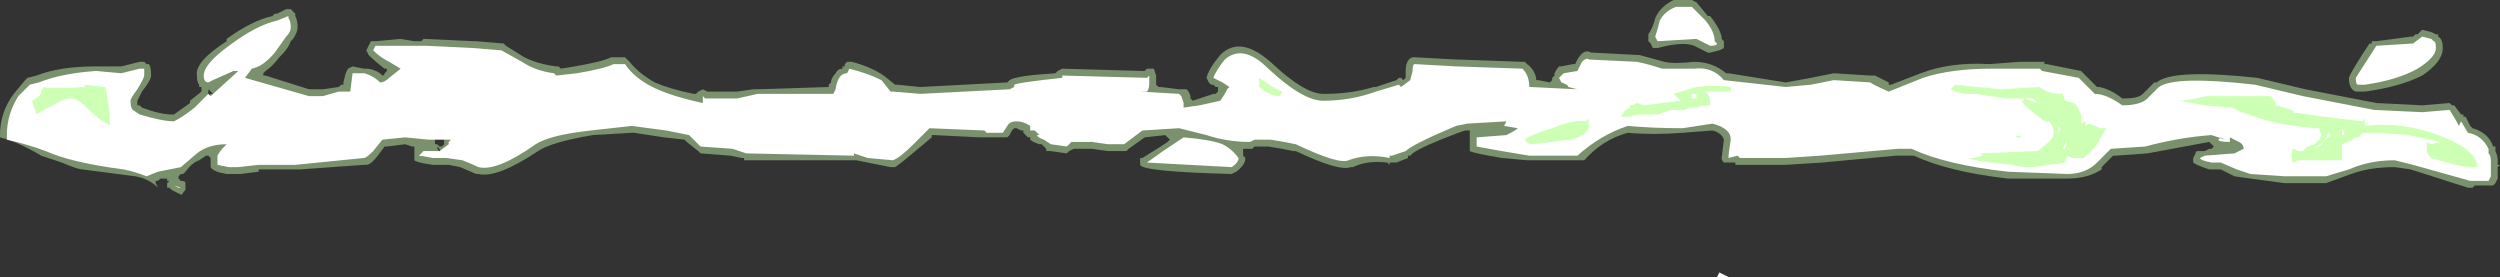 <?xml version="1.0" encoding="UTF-8" standalone="no"?>
<svg xmlns:ffdec="https://www.free-decompiler.com/flash" xmlns:xlink="http://www.w3.org/1999/xlink" ffdec:objectType="shape" height="6.05px" width="54.6px" xmlns="http://www.w3.org/2000/svg">
  <rect width="100%" height="100%" fill="#333333" stroke="none"/>
  <g transform="matrix(1.0, 0.0, 0.0, 1.0, 24.4, 8.8)">
    <path d="M6.5 -7.55 L7.4 -7.5 7.45 -7.5 8.85 -7.45 8.9 -7.45 8.95 -7.4 Q9.1 -7.3 9.15 -7.1 L9.15 -7.05 9.2 -7.05 9.45 -7.0 9.5 -7.05 9.5 -7.1 9.55 -7.15 9.55 -7.2 Q9.6 -7.3 9.65 -7.35 L9.7 -7.35 9.95 -7.4 10.0 -7.4 10.05 -7.5 Q10.2 -7.75 10.35 -7.65 L10.4 -7.65 11.35 -7.6 11.4 -7.6 11.95 -7.45 Q12.15 -7.4 12.6 -7.45 13.0 -7.45 13.3 -7.2 L13.35 -7.2 14.6 -7.0 15.15 -7.1 15.65 -7.2 16.45 -7.15 16.55 -7.15 16.85 -7.0 16.85 -6.95 16.9 -6.95 17.55 -7.2 Q18.2 -7.45 19.05 -7.4 L19.7 -7.45 20.25 -7.45 20.25 -7.4 20.3 -7.4 21.05 -7.25 21.4 -6.9 21.45 -6.9 Q21.7 -6.85 21.95 -6.65 L22.0 -6.65 Q22.3 -6.65 22.4 -6.75 L22.65 -7.0 22.7 -7.0 Q23.05 -7.3 24.9 -7.1 L25.95 -6.85 27.5 -6.55 28.5 -6.5 29.1 -6.55 29.15 -6.5 29.2 -6.5 29.35 -6.3 29.4 -6.3 29.4 -6.25 29.45 -6.25 29.55 -6.05 29.6 -6.0 Q29.95 -5.9 30.05 -5.6 L30.1 -5.6 30.1 -5.5 Q30.15 -5.4 30.15 -5.3 L30.15 -5.2 30.2 -5.2 30.15 -5.15 30.15 -4.9 30.1 -4.8 30.05 -4.75 29.65 -4.75 29.6 -4.7 29.5 -4.7 28.25 -5.1 27.9 -5.15 Q27.35 -5.15 26.95 -5.0 L26.4 -4.8 25.5 -4.8 24.75 -4.9 24.4 -4.95 24.1 -5.1 23.85 -5.1 Q23.55 -5.2 23.5 -5.25 L23.5 -5.35 23.55 -5.45 Q23.55 -5.5 23.6 -5.5 L23.75 -5.5 23.85 -5.55 23.9 -5.55 23.95 -5.6 23.85 -5.7 22.5 -5.45 21.8 -5.4 21.75 -5.4 21.5 -5.15 21.5 -5.1 Q21.2 -4.9 20.75 -4.9 L19.45 -4.9 Q18.15 -5.05 17.4 -5.4 L17.0 -5.4 15.4 -5.25 14.6 -5.2 13.5 -5.2 13.5 -5.25 13.35 -5.25 Q13.3 -5.25 13.25 -5.25 13.2 -5.3 13.2 -5.35 L13.25 -5.75 Q13.2 -5.9 13.0 -5.95 L12.35 -5.9 Q11.7 -5.85 11.15 -5.9 10.6 -5.75 10.2 -5.3 L8.95 -5.3 8.4 -5.35 Q7.8 -5.45 7.7 -5.5 L7.7 -5.95 7.6 -5.95 7.45 -5.9 Q6.65 -5.6 6.45 -5.45 L6.4 -5.4 6.35 -5.4 6.35 -5.35 6.1 -5.25 5.95 -5.25 5.95 -5.2 5.9 -5.25 Q5.45 -5.3 5.15 -5.15 L5.1 -5.15 Q4.85 -5.05 3.9 -5.5 L3.85 -5.5 3.6 -5.55 3.3 -5.6 3.0 -5.6 2.95 -5.55 2.75 -5.55 2.75 -5.4 2.8 -5.35 Q2.8 -5.2 2.6 -5.05 L2.5 -5.0 Q0.55 -5.05 0.5 -5.2 L0.5 -5.35 0.55 -5.35 0.95 -5.6 1.1 -5.7 1.15 -5.75 1.05 -5.85 0.6 -5.8 0.25 -5.55 0.2 -5.5 -0.2 -5.5 -0.55 -5.55 -0.95 -5.55 -1.05 -5.5 -1.1 -5.45 -1.45 -5.5 -1.55 -5.5 -1.55 -5.55 -1.65 -5.65 -1.7 -5.65 Q-1.85 -5.7 -1.9 -5.75 L-1.9 -5.8 -1.95 -5.8 -2.05 -5.9 -2.05 -5.95 -2.1 -5.95 -2.2 -6.0 -2.25 -6.0 -2.3 -5.95 -2.35 -5.85 -2.4 -5.8 -2.85 -5.8 Q-2.9 -5.8 -2.95 -5.8 L-3.0 -5.8 -4.0 -5.85 -4.05 -5.85 -4.05 -5.8 -4.35 -5.55 Q-4.7 -5.25 -4.85 -5.15 L-4.95 -5.15 -5.7 -5.3 -8.15 -5.3 -8.15 -5.35 -8.2 -5.35 -8.45 -5.4 -9.1 -5.45 -9.15 -5.5 -9.4 -5.7 -9.45 -5.75 -9.9 -5.8 -10.55 -5.9 -10.6 -5.9 -11.45 -5.85 Q-12.35 -5.7 -12.65 -5.5 -13.55 -4.9 -13.95 -5.0 L-14.0 -5.0 -14.35 -5.15 -14.6 -5.2 -14.95 -5.2 Q-15.3 -5.25 -15.35 -5.3 L-15.35 -5.6 -15.4 -5.6 -15.55 -5.65 -15.95 -5.6 -16.0 -5.6 -16.15 -5.4 Q-16.3 -5.2 -16.4 -5.2 L-16.45 -5.2 -17.85 -5.1 -18.75 -5.1 -18.75 -5.05 -19.15 -5.0 -19.45 -5.0 Q-19.75 -5.05 -19.8 -5.15 L-19.8 -5.35 -19.85 -5.4 -19.9 -5.4 -20.05 -5.3 Q-20.2 -5.25 -20.35 -5.05 L-20.4 -5.0 -20.45 -5.0 -20.5 -4.95 -20.5 -4.9 -20.45 -4.85 Q-20.35 -4.85 -20.35 -4.8 L-20.35 -4.65 -20.4 -4.6 Q-20.4 -4.55 -20.45 -4.55 L-20.65 -4.65 -20.7 -4.7 -20.75 -4.7 -20.75 -4.8 -20.7 -4.85 -20.75 -4.85 -20.75 -4.9 -20.9 -4.9 -20.95 -4.85 -21.0 -4.85 -21.0 -4.8 -20.95 -4.7 Q-21.15 -4.9 -21.45 -4.95 L-22.6 -5.1 Q-22.7 -5.1 -23.05 -5.25 L-23.5 -5.4 Q-24.0 -5.7 -24.4 -5.8 L-24.4 -5.85 Q-24.4 -6.35 -24.1 -6.75 L-23.85 -7.05 -23.8 -7.1 -23.6 -7.15 Q-23.1 -7.35 -22.3 -7.35 L-21.75 -7.35 -21.35 -7.45 -21.25 -7.45 -21.2 -7.4 -21.15 -7.4 Q-21.1 -7.35 -21.1 -7.15 -21.1 -7.05 -21.3 -6.8 L-21.4 -6.6 -21.4 -6.5 -21.35 -6.5 -21.3 -6.45 Q-20.9 -6.3 -20.65 -6.3 L-20.6 -6.3 -20.25 -6.55 -20.25 -6.6 -20.0 -6.8 -20.0 -6.9 -20.05 -6.9 -20.05 -6.95 Q-20.1 -7.0 -20.1 -7.15 -20.15 -7.45 -19.45 -7.9 L-19.45 -7.95 Q-18.9 -8.35 -18.45 -8.45 L-18.4 -8.5 -18.35 -8.5 -18.15 -8.6 -18.05 -8.6 -17.95 -8.5 -17.95 -8.45 Q-17.9 -8.35 -17.9 -8.2 -17.9 -8.1 -18.0 -7.95 L-18.05 -7.9 Q-18.1 -7.75 -18.25 -7.6 L-18.3 -7.55 Q-18.45 -7.35 -18.6 -7.25 L-18.65 -7.2 -18.65 -7.15 -18.6 -7.15 -17.65 -6.85 -17.35 -6.85 -17.0 -6.9 -16.95 -6.95 -16.9 -6.95 -16.9 -7.0 -16.85 -7.2 -16.8 -7.3 -16.7 -7.35 -16.45 -7.3 -16.4 -7.3 Q-16.25 -7.3 -16.1 -7.2 L-16.05 -7.15 Q-16.0 -7.15 -16.0 -7.2 L-15.95 -7.25 -15.95 -7.3 -16.0 -7.3 Q-16.2 -7.45 -16.35 -7.6 L-16.4 -7.7 -16.3 -7.9 -16.2 -7.9 -15.65 -7.95 -15.35 -7.9 -15.2 -7.9 -15.15 -7.95 -15.1 -7.95 -14.05 -7.9 -14.0 -7.9 -13.4 -7.85 -13.35 -7.8 -12.95 -7.55 Q-12.65 -7.4 -12.25 -7.35 L-12.2 -7.35 -12.15 -7.3 -11.85 -7.35 Q-11.25 -7.45 -11.05 -7.55 L-10.75 -7.55 -10.65 -7.45 Q-10.45 -7.2 -10.1 -7.0 -9.75 -6.85 -9.25 -6.75 L-9.2 -6.75 -9.15 -6.8 -9.05 -6.85 -8.95 -6.8 -8.3 -6.8 -7.95 -6.85 -7.85 -6.85 -6.3 -6.9 -6.3 -6.95 -6.25 -7.0 Q-6.25 -7.1 -6.15 -7.2 -6.1 -7.3 -6.0 -7.3 L-6.0 -7.35 -5.95 -7.35 -5.95 -7.4 -5.9 -7.45 -5.8 -7.45 Q-5.4 -7.35 -5.1 -7.15 L-4.85 -6.95 -4.8 -6.95 -4.3 -6.9 -2.4 -7.0 -2.35 -7.05 Q-2.2 -7.15 -1.35 -7.2 L-1.3 -7.25 -1.2 -7.3 0.55 -7.25 0.6 -7.25 0.65 -7.3 0.8 -7.3 0.85 -7.15 0.85 -6.95 0.9 -6.9 0.95 -6.9 1.35 -6.85 1.5 -6.85 Q1.55 -6.85 1.6 -6.7 L1.6 -6.65 1.65 -6.6 2.1 -6.75 2.15 -6.75 2.2 -6.8 2.2 -6.9 2.15 -6.9 2.1 -6.95 2.05 -6.95 2.0 -7.0 1.95 -7.1 Q2.0 -7.3 2.25 -7.6 2.7 -8.05 3.4 -7.4 4.1 -6.75 4.5 -6.75 L4.55 -6.75 Q5.1 -6.75 5.6 -6.9 L5.65 -6.9 6.1 -7.05 6.15 -7.1 6.2 -7.1 6.25 -7.05 6.3 -7.1 6.3 -7.25 Q6.3 -7.5 6.45 -7.55 L6.5 -7.55 M12.9 -8.45 L12.95 -8.45 Q13.15 -8.2 13.2 -8.0 L13.2 -7.95 13.25 -7.9 13.25 -7.75 13.15 -7.7 12.95 -7.65 12.9 -7.65 12.6 -7.8 Q12.35 -7.9 11.8 -7.75 L11.7 -7.75 11.65 -7.85 11.6 -7.9 11.6 -8.05 Q11.7 -8.2 11.75 -8.4 11.85 -8.65 12.15 -8.8 L12.55 -8.8 12.65 -8.75 12.9 -8.45 M28.95 -7.75 Q28.95 -7.45 28.5 -7.15 28.0 -6.9 27.25 -6.8 L27.05 -6.8 Q26.9 -6.85 26.9 -7.1 26.95 -7.25 27.35 -7.85 L27.4 -7.85 27.4 -7.9 27.5 -7.9 28.25 -8.0 28.3 -8.0 28.35 -8.05 28.4 -8.05 28.5 -8.15 28.7 -8.1 28.8 -8.05 28.85 -8.05 28.85 -8.0 Q28.95 -7.95 28.95 -7.75 M-19.85 -6.85 L-19.85 -6.85 -19.85 -6.7 -19.8 -6.75 -19.75 -6.75 -19.8 -6.8 -19.85 -6.85 M-19.8 -6.85 L-19.8 -6.85 M-14.8 -5.8 L-14.85 -5.8 -14.9 -5.75 -14.9 -5.65 -14.85 -5.65 -14.8 -5.6 -14.75 -5.6 -14.7 -5.65 -14.7 -5.75 -14.8 -5.8 M-14.85 -5.55 L-14.8 -5.5 Q-14.75 -5.5 -14.85 -5.6 L-14.85 -5.55 M-5.3 -6.7 L-5.3 -6.6 -5.25 -6.55 -5.15 -6.55 -5.15 -6.6 -5.1 -6.6 -5.1 -6.7 -5.15 -6.7 -5.15 -6.75 -5.2 -6.75 -5.25 -6.7 -5.3 -6.7" fill="#cdffb4" fill-opacity="0.459" fill-rule="evenodd" stroke="none"/>
    <path d="M7.4 -7.35 L8.85 -7.3 Q9.0 -7.15 9.0 -6.9 L10.05 -6.85 9.85 -6.9 Q9.85 -6.95 9.7 -7.0 L9.65 -7.1 9.75 -7.2 10.05 -7.25 10.15 -7.45 Q10.25 -7.55 10.3 -7.5 L11.35 -7.45 Q11.6 -7.4 11.9 -7.3 L12.6 -7.3 Q13.0 -7.35 13.25 -7.05 L14.6 -6.9 15.15 -6.95 15.65 -7.05 16.45 -7.0 Q16.5 -6.95 16.85 -6.8 L17.6 -7.1 Q18.2 -7.3 19.1 -7.3 L20.15 -7.3 20.2 -7.25 21.0 -7.1 21.35 -6.75 Q21.6 -6.75 21.95 -6.5 22.35 -6.5 22.5 -6.65 L22.75 -6.9 Q23.1 -7.15 24.85 -6.95 L25.9 -6.7 27.45 -6.4 28.5 -6.35 29.1 -6.4 29.25 -6.15 29.3 -6.05 29.35 -6.15 29.5 -5.9 Q29.8 -5.85 29.95 -5.55 L29.95 -5.45 Q30.0 -5.4 30.0 -5.3 L30.0 -4.95 29.95 -4.85 29.55 -4.85 28.3 -5.2 27.9 -5.3 Q27.35 -5.3 26.9 -5.1 L26.4 -4.95 25.5 -4.95 24.75 -5.0 24.45 -5.1 24.1 -5.25 23.9 -5.25 Q23.65 -5.3 23.65 -5.35 L23.75 -5.4 24.4 -5.45 24.6 -5.55 Q24.6 -5.65 24.5 -5.7 L24.3 -5.8 24.3 -5.7 Q24.05 -5.7 24.05 -5.75 L24.1 -5.8 24.2 -5.75 23.9 -5.85 Q23.2 -5.8 22.45 -5.6 L21.7 -5.55 21.4 -5.25 Q21.15 -5.0 20.75 -5.0 L19.45 -5.05 Q18.1 -5.2 17.35 -5.55 L17.05 -5.55 15.35 -5.4 14.6 -5.35 13.6 -5.35 13.55 -5.4 13.35 -5.35 Q13.35 -5.45 13.4 -5.75 13.4 -6.0 13.0 -6.1 L12.35 -6.0 Q11.7 -6.0 11.15 -6.05 10.55 -5.85 10.05 -5.4 L9.0 -5.4 8.4 -5.5 7.85 -5.6 7.85 -5.8 8.5 -5.85 Q8.7 -5.95 8.75 -6.0 L8.45 -6.05 8.5 -6.15 7.65 -6.1 7.4 -6.05 Q6.45 -5.65 6.3 -5.5 L6.0 -5.4 5.95 -5.4 5.95 -5.35 Q5.45 -5.45 5.05 -5.3 4.85 -5.2 3.9 -5.65 L3.65 -5.7 3.35 -5.75 3.0 -5.75 2.9 -5.7 Q2.4 -5.7 1.95 -5.85 L1.35 -6.0 0.55 -5.95 0.15 -5.65 -0.2 -5.65 -0.55 -5.7 -1.0 -5.7 -1.1 -5.6 -1.45 -5.65 -1.6 -5.75 Q-1.75 -5.8 -1.75 -5.85 L-1.7 -5.85 -1.8 -5.95 -1.9 -5.95 -1.9 -6.05 Q-2.05 -6.15 -2.2 -6.15 -2.35 -6.15 -2.4 -6.05 L-2.5 -5.9 -2.85 -5.9 -2.9 -5.95 -4.1 -6.0 -4.45 -5.65 Q-4.75 -5.35 -4.9 -5.3 L-5.45 -5.35 -5.75 -5.45 -5.75 -5.4 -8.1 -5.45 -8.4 -5.55 -9.1 -5.6 -9.35 -5.85 -9.85 -5.95 -10.6 -6.05 -11.5 -5.95 Q-12.4 -5.85 -12.7 -5.65 -13.55 -5.05 -13.95 -5.15 -14.05 -5.2 -14.3 -5.3 L-14.65 -5.35 -14.95 -5.35 Q-15.2 -5.4 -15.25 -5.4 L-15.15 -5.5 -14.8 -5.5 -14.6 -5.65 -14.6 -5.7 -14.55 -5.75 -15.05 -5.75 -15.55 -5.8 -16.05 -5.75 -16.25 -5.5 Q-16.4 -5.35 -16.45 -5.35 L-17.95 -5.2 -18.75 -5.2 -19.2 -5.15 -19.4 -5.15 -19.65 -5.2 -19.65 -5.4 Q-19.6 -5.5 -19.5 -5.6 L-19.45 -5.65 Q-19.85 -5.65 -20.1 -5.45 L-20.45 -5.15 -20.95 -5.05 -21.2 -4.95 Q-21.45 -5.05 -21.7 -5.1 -22.85 -5.25 -23.4 -5.5 -23.8 -5.65 -24.25 -5.75 L-24.25 -5.85 Q-24.25 -6.3 -24.0 -6.7 L-23.75 -6.95 -23.55 -7.0 Q-23.05 -7.2 -22.3 -7.25 L-21.75 -7.2 -21.35 -7.3 -21.25 -7.3 -21.25 -7.15 Q-21.25 -7.1 -21.4 -6.85 -21.55 -6.65 -21.55 -6.6 -21.55 -6.45 -21.5 -6.4 L-21.35 -6.3 Q-20.85 -6.15 -20.6 -6.15 -20.4 -6.25 -20.15 -6.45 L-19.85 -6.75 -19.8 -6.7 -19.25 -7.2 -19.2 -7.25 -19.3 -7.25 -19.75 -7.05 -19.85 -7.0 Q-19.95 -7.0 -19.95 -7.15 -19.95 -7.4 -19.4 -7.8 -18.8 -8.25 -18.35 -8.35 L-18.1 -8.45 -18.1 -8.4 Q-18.05 -8.35 -18.05 -8.2 -18.05 -8.1 -18.15 -8.0 L-18.4 -7.65 Q-18.65 -7.35 -18.9 -7.3 L-19.05 -7.1 -17.65 -6.7 -17.35 -6.7 -17.0 -6.8 -16.75 -6.8 -16.7 -7.2 -16.45 -7.2 Q-16.25 -7.15 -16.1 -7.0 -16.0 -7.0 -15.9 -7.1 L-15.65 -7.3 -15.9 -7.45 Q-16.1 -7.55 -16.25 -7.7 L-16.2 -7.8 -15.1 -7.8 -14.05 -7.75 -13.45 -7.7 -13.0 -7.45 Q-12.7 -7.25 -12.3 -7.2 L-12.25 -7.15 -11.8 -7.2 Q-11.2 -7.3 -11.0 -7.4 L-10.75 -7.4 Q-10.55 -7.1 -10.15 -6.9 -9.75 -6.7 -9.05 -6.55 L-9.05 -6.7 -9.0 -6.65 -8.3 -6.65 -7.85 -6.75 -6.2 -6.75 -6.15 -6.85 Q-6.1 -7.2 -5.9 -7.2 L-5.85 -7.3 Q-5.45 -7.2 -5.15 -7.05 L-4.95 -6.8 -4.9 -6.8 -4.3 -6.75 -2.35 -6.85 -2.25 -6.9 -2.25 -6.95 Q-2.15 -7.0 -1.2 -7.1 L-1.2 -7.15 0.65 -7.1 0.7 -7.15 0.7 -7.0 Q0.7 -6.85 0.65 -6.8 L0.5 -6.8 1.35 -6.75 1.4 -6.7 1.45 -6.55 1.45 -6.45 1.8 -6.5 2.25 -6.6 2.35 -6.75 2.4 -6.85 2.45 -6.9 2.3 -7.0 2.1 -7.1 Q2.15 -7.25 2.35 -7.5 2.75 -7.85 3.3 -7.3 4.05 -6.6 4.5 -6.6 5.1 -6.6 5.65 -6.8 L6.15 -6.95 6.2 -6.9 6.4 -7.05 6.45 -7.25 Q6.45 -7.4 6.5 -7.4 L7.4 -7.35 M2.65 -5.35 Q2.65 -5.25 2.5 -5.15 L0.65 -5.25 1.0 -5.5 1.45 -5.8 Q2.05 -5.75 2.3 -5.65 2.5 -5.55 2.65 -5.35 M10.1 -6.85 L10.1 -6.85 M11.85 -8.35 Q11.95 -8.55 12.2 -8.65 L12.55 -8.65 12.85 -8.35 Q13.05 -8.1 13.05 -7.9 L13.1 -7.85 Q13.1 -7.8 12.95 -7.8 L12.65 -7.95 11.8 -7.9 11.75 -8.0 Q11.8 -8.15 11.85 -8.35 M13.35 -2.75 L13.1 -2.75 13.15 -2.85 13.35 -2.75 M27.5 -7.8 L28.3 -7.85 28.5 -8.0 28.7 -7.95 28.75 -7.9 Q28.8 -7.9 28.8 -7.75 28.8 -7.55 28.4 -7.3 27.95 -7.05 27.25 -6.95 L27.1 -6.95 Q27.05 -6.95 27.05 -7.1 L27.5 -7.8 M-19.5 -3.65 L-19.5 -3.65 M-20.6 -4.75 L-20.45 -4.7 -20.5 -4.7 -20.6 -4.75 M-5.15 -6.6 L-5.15 -6.6" fill="#ffffff" fill-rule="evenodd" stroke="none"/>
    <path d="M3.55 -6.7 Q3.35 -6.7 3.1 -6.9 L3.1 -7.1 3.4 -6.9 3.6 -6.8 3.55 -6.7 M11.35 -6.55 L11.5 -6.5 12.3 -6.6 12.15 -6.75 12.65 -6.9 Q13.05 -6.95 13.4 -6.9 L13.4 -6.8 13.1 -6.8 Q12.8 -6.8 12.75 -6.85 12.95 -6.75 12.95 -6.6 L12.95 -6.5 12.9 -6.5 12.55 -6.45 12.5 -6.45 12.4 -6.4 12.1 -6.4 11.8 -6.3 11.5 -6.3 Q11.3 -6.3 11.2 -6.25 L11.0 -6.25 11.1 -6.4 11.2 -6.45 11.2 -6.5 11.25 -6.5 11.35 -6.55 M10.3 -6.05 Q10.3 -5.85 9.9 -5.75 L9.05 -5.65 9.0 -5.65 8.9 -5.75 Q9.0 -5.85 9.5 -6.0 10.0 -6.2 10.25 -6.15 10.3 -6.3 10.3 -6.05 M12.55 -6.65 L12.65 -6.65 12.65 -6.75 12.55 -6.75 12.55 -6.65 M20.7 -6.6 L20.9 -6.55 Q21.0 -6.45 21.05 -6.3 L21.05 -6.1 21.15 -6.15 21.15 -6.05 21.2 -6.1 Q21.4 -6.05 21.45 -6.0 L21.6 -6.0 21.4 -5.65 Q21.2 -5.4 21.1 -5.35 L20.85 -5.35 20.75 -5.4 20.7 -5.25 20.0 -5.15 Q19.65 -5.15 19.55 -5.2 L19.1 -5.25 Q18.65 -5.3 18.6 -5.35 L18.7 -5.35 18.9 -5.4 18.85 -5.45 20.05 -5.5 20.1 -5.5 20.35 -5.7 Q20.45 -5.8 20.45 -5.9 20.45 -6.05 20.35 -6.15 L20.25 -6.15 20.0 -6.35 Q19.8 -6.5 19.75 -6.6 L19.8 -6.6 19.8 -6.65 20.1 -6.55 20.0 -6.65 19.4 -6.65 18.75 -6.75 18.5 -6.75 Q18.25 -6.8 18.2 -6.85 L18.3 -6.95 19.3 -6.85 20.15 -6.9 Q20.3 -6.75 20.65 -6.75 L20.7 -6.6 M20.6 -6.0 L20.55 -6.05 20.55 -5.9 20.6 -6.0 M20.55 -5.45 L20.55 -5.45 M20.65 -5.55 L20.7 -5.55 20.75 -5.75 20.65 -5.55 M19.8 -5.8 L19.6 -5.8 19.7 -5.85 19.75 -5.8 19.8 -5.8 M28.2 -5.85 L27.55 -5.9 27.2 -5.9 27.15 -5.85 Q27.15 -5.8 27.05 -5.8 27.0 -5.75 26.75 -5.65 L26.75 -5.3 25.8 -5.3 25.7 -5.25 Q25.65 -5.25 25.65 -5.4 25.65 -5.55 25.7 -5.55 L25.8 -5.5 25.9 -5.5 Q25.95 -5.6 26.15 -5.65 L26.25 -5.75 26.3 -5.85 26.25 -6.0 Q25.4 -6.05 24.85 -6.25 L24.55 -6.35 24.35 -6.45 23.75 -6.5 23.2 -6.6 23.25 -6.6 23.55 -6.65 23.8 -6.7 25.2 -6.7 25.3 -6.55 25.3 -6.5 25.65 -6.4 25.7 -6.35 25.65 -6.35 26.35 -6.25 27.2 -6.15 Q27.25 -6.3 27.25 -6.05 28.05 -6.15 28.85 -5.85 29.65 -5.55 29.7 -5.2 L29.7 -5.15 29.55 -5.15 Q29.35 -5.15 28.7 -5.35 L28.65 -5.4 Q28.6 -5.45 28.6 -5.55 L28.6 -5.7 28.7 -5.65 28.9 -5.7 28.2 -5.85 M26.45 -5.9 Q26.4 -5.75 26.25 -5.6 L26.15 -5.55 26.5 -5.85 26.45 -5.9 M26.75 -5.9 L26.75 -5.85 26.8 -5.85 26.8 -5.9 26.75 -6.0 26.75 -5.9 M25.0 -6.55 L25.0 -6.55 M-23.45 -6.9 Q-23.25 -6.85 -22.55 -6.9 L-22.55 -6.95 -22.1 -6.9 Q-22.0 -6.4 -22.0 -6.15 L-22.0 -6.05 -22.05 -6.1 Q-22.2 -6.15 -22.45 -6.4 -22.7 -6.65 -22.85 -6.65 -23.0 -6.65 -23.25 -6.5 -23.55 -6.35 -23.6 -6.3 L-23.7 -6.6 Q-23.5 -6.7 -23.5 -6.8 L-23.45 -6.9" fill="#cdffb4" fill-rule="evenodd" stroke="none"/>
  </g>
</svg>
